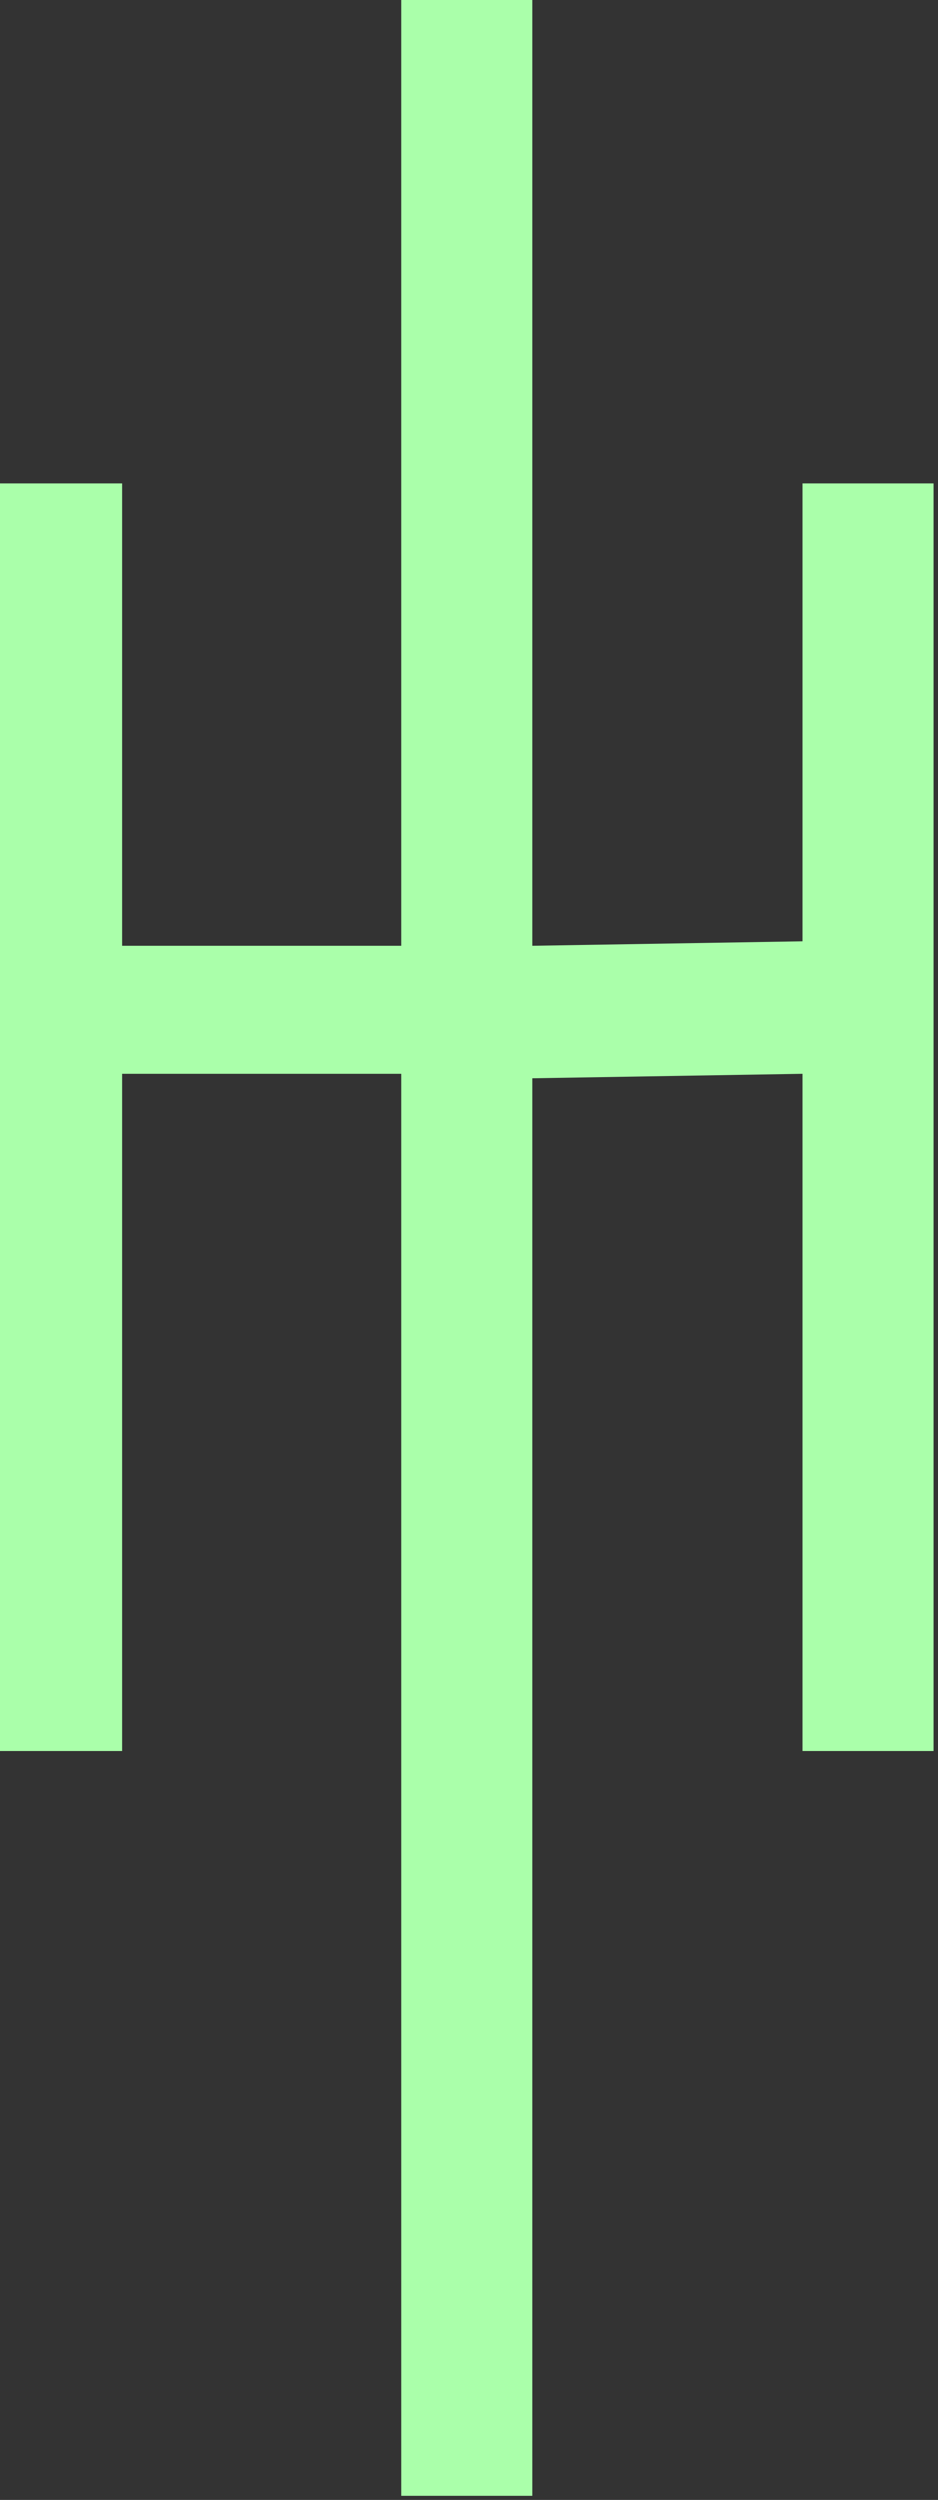 <?xml version="1.0" encoding="UTF-8" standalone="no"?>
<svg
   xmlns:dc="http://purl.org/dc/elements/1.1/"
   xmlns:cc="http://creativecommons.org/ns#"
   xmlns:rdf="http://www.w3.org/1999/02/22-rdf-syntax-ns#"
   xmlns:svg="http://www.w3.org/2000/svg"
   xmlns="http://www.w3.org/2000/svg"
   id="svg7"
   height="59.05mm"
   width="22.17mm"
   version="1.0">
  <rect width="100%" height="100%" fill="#333333" stroke="none"/>
  <defs
     id="defs3">
    <pattern
       y="0"
       x="0"
       height="6"
       width="6"
       patternUnits="userSpaceOnUse"
       id="EMFhbasepattern" />
  </defs>
  <path
     id="path5"
     d="  M 0,43.157   L 10.909,43.157   L 10.909,156.323   L 0,156.323   L 0,43.157  z    M 35.844,95.864   L 35.844,84.435   L 10.909,84.435   L 10.909,95.864   L 35.844,95.864  z    M 47.552,222.816   L 35.844,222.816   L 35.844,0   L 47.552,0   L 47.552,222.816  z    M 71.688,95.864   L 71.688,84.036   L 47.552,84.435   L 47.552,96.263   L 71.688,95.864  z    M 71.688,43.157   L 83.396,43.157   L 83.396,156.323   L 71.688,156.323   L 71.688,43.157  z   "
     style="fill:#aaffaa;fill-rule:evenodd;fill-opacity:1;stroke:none;" />
</svg>
